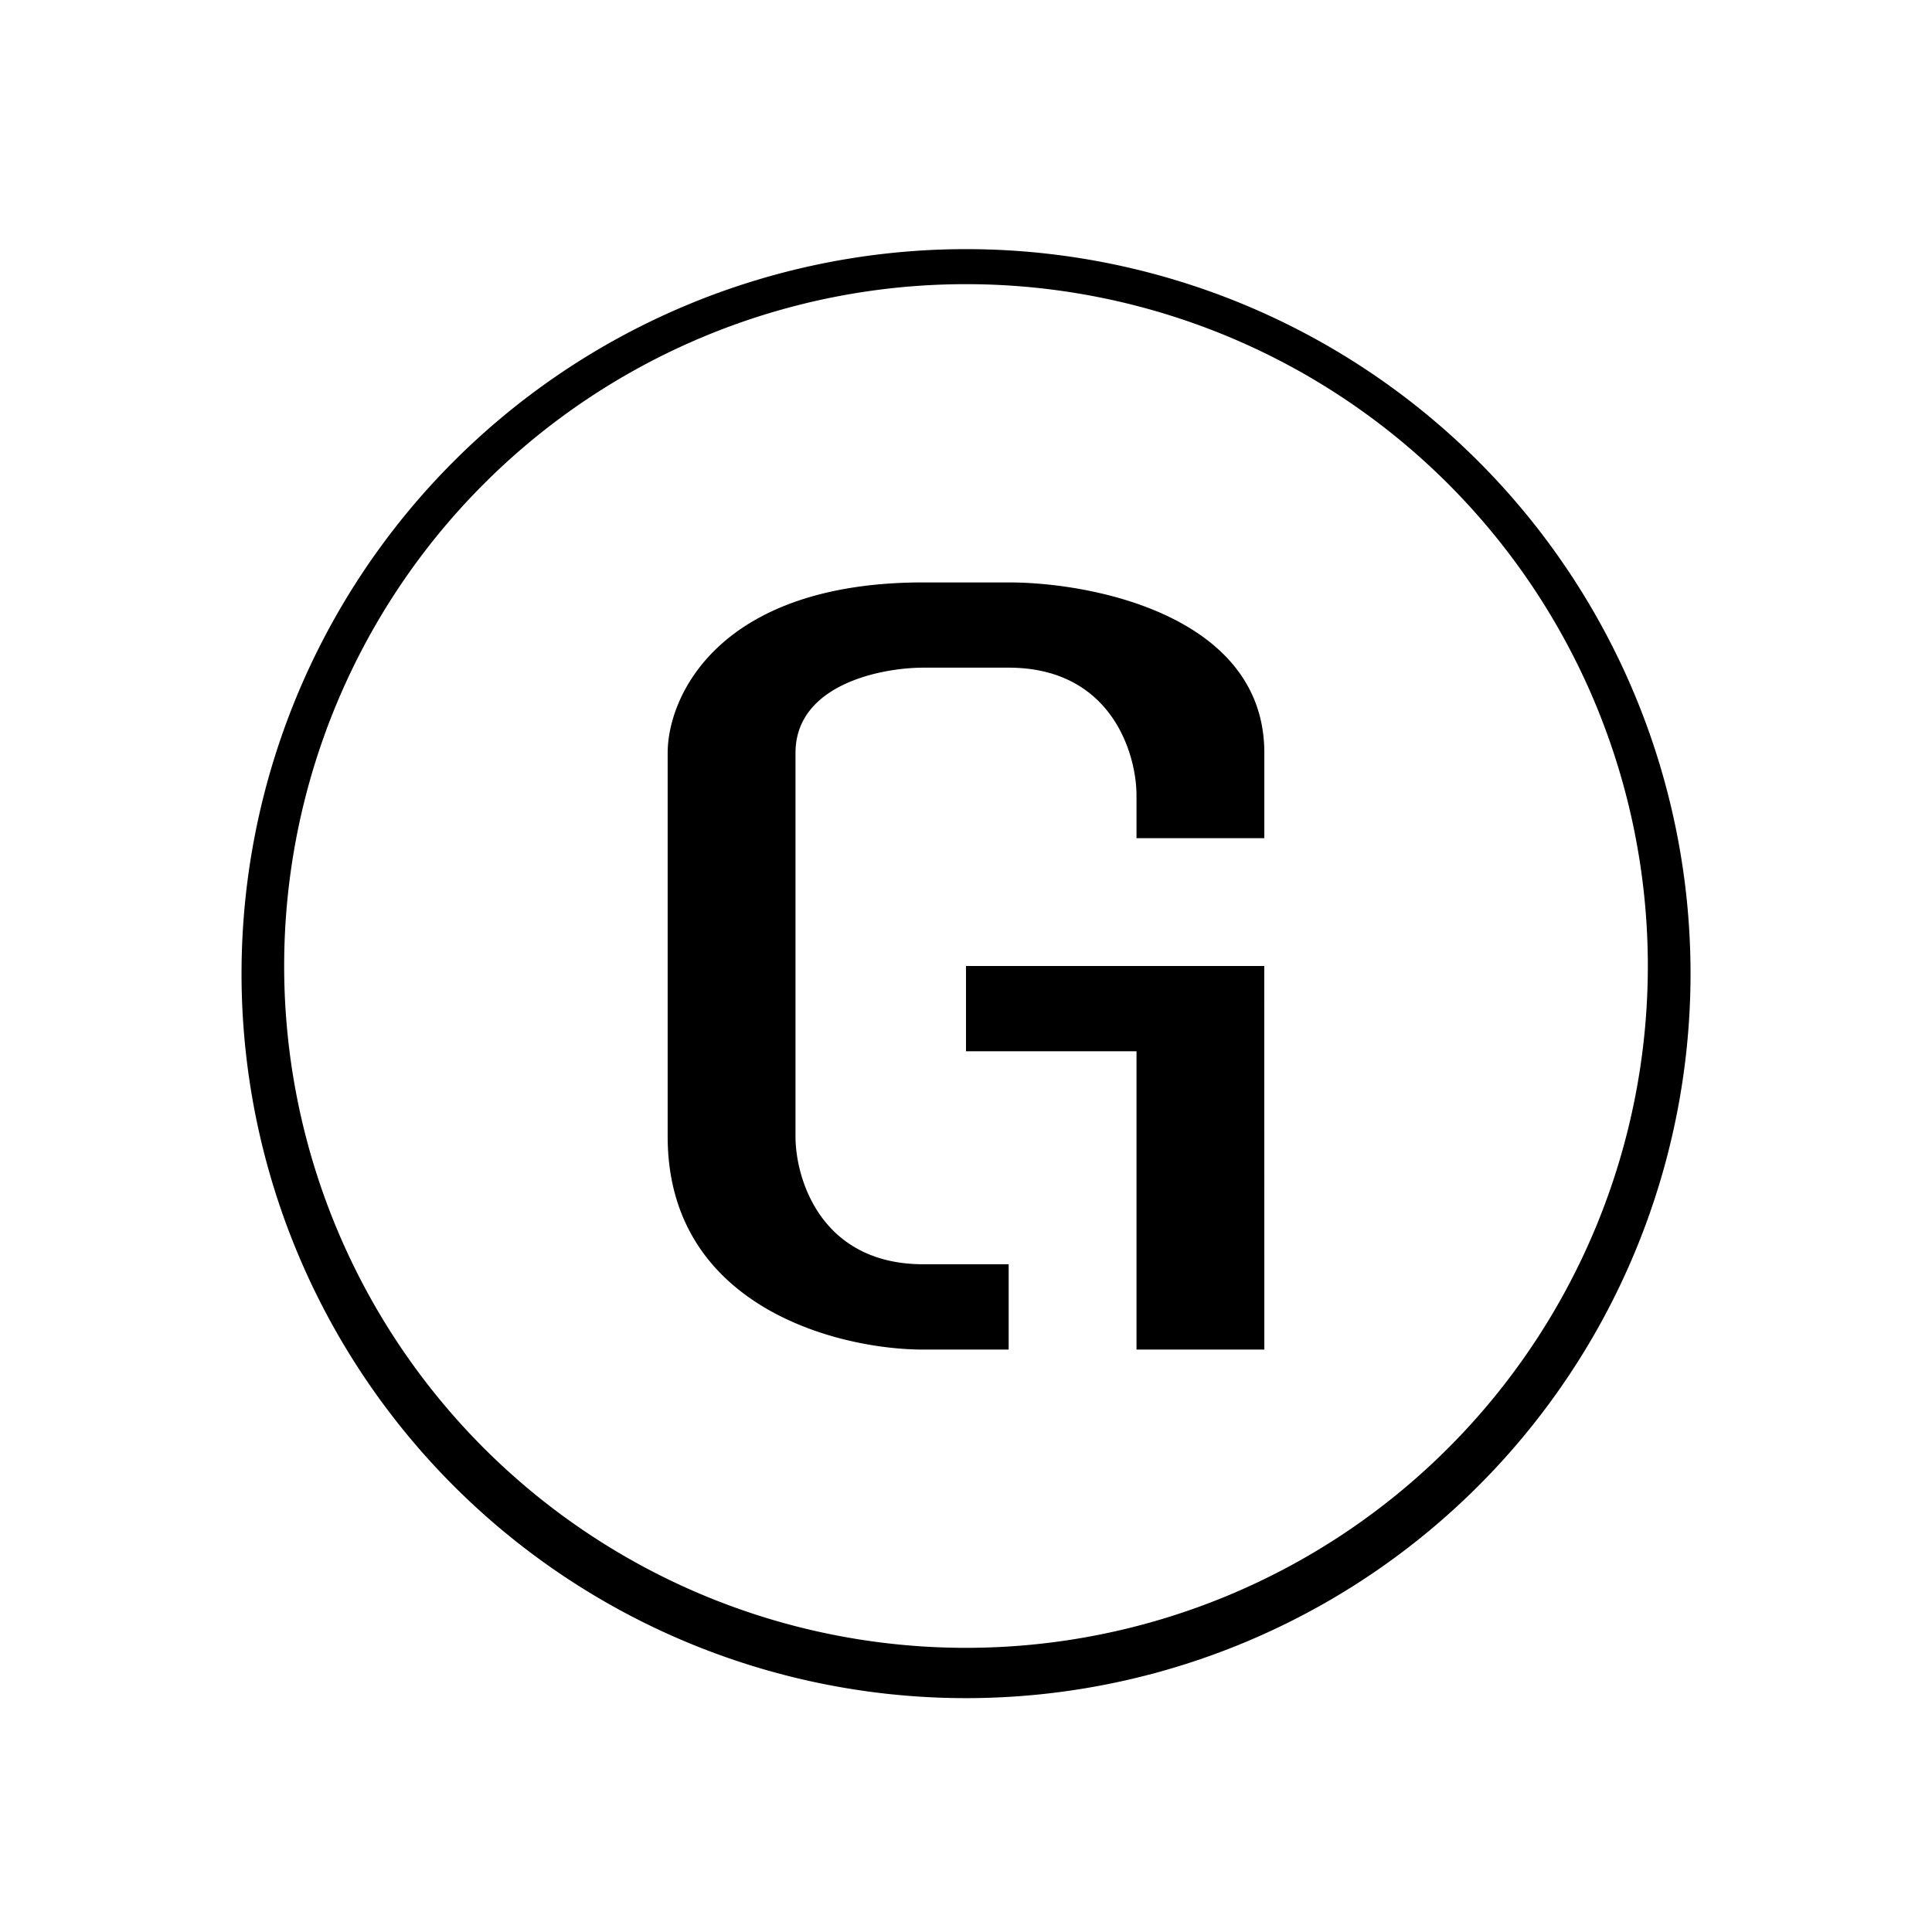 <svg xmlns="http://www.w3.org/2000/svg" width="1em" height="1em" viewBox="0 0 24 24"><path fill="currentColor" fill-rule="evenodd" d="M20.47 12a8.47 8.47 0 1 1-16.94 0a8.47 8.47 0 0 1 16.94 0m.53 0a9 9 0 1 1-17.999 0A9 9 0 0 1 21 12m-8.47 4.765v-1.06h-1.06c-1.27 0-1.588-1.058-1.588-1.587V9.353c0-.847 1.06-1.059 1.589-1.059h1.058c1.271 0 1.589 1.059 1.589 1.588v.53h1.588v-1.06c0-1.693-2.118-2.117-3.177-2.117h-1.058c-2.542 0-3.177 1.414-3.177 2.118v4.765c0 2.117 2.118 2.647 3.177 2.647zM15.705 12H12v1.059h2.118v3.706h1.588z" clip-rule="evenodd"/></svg>